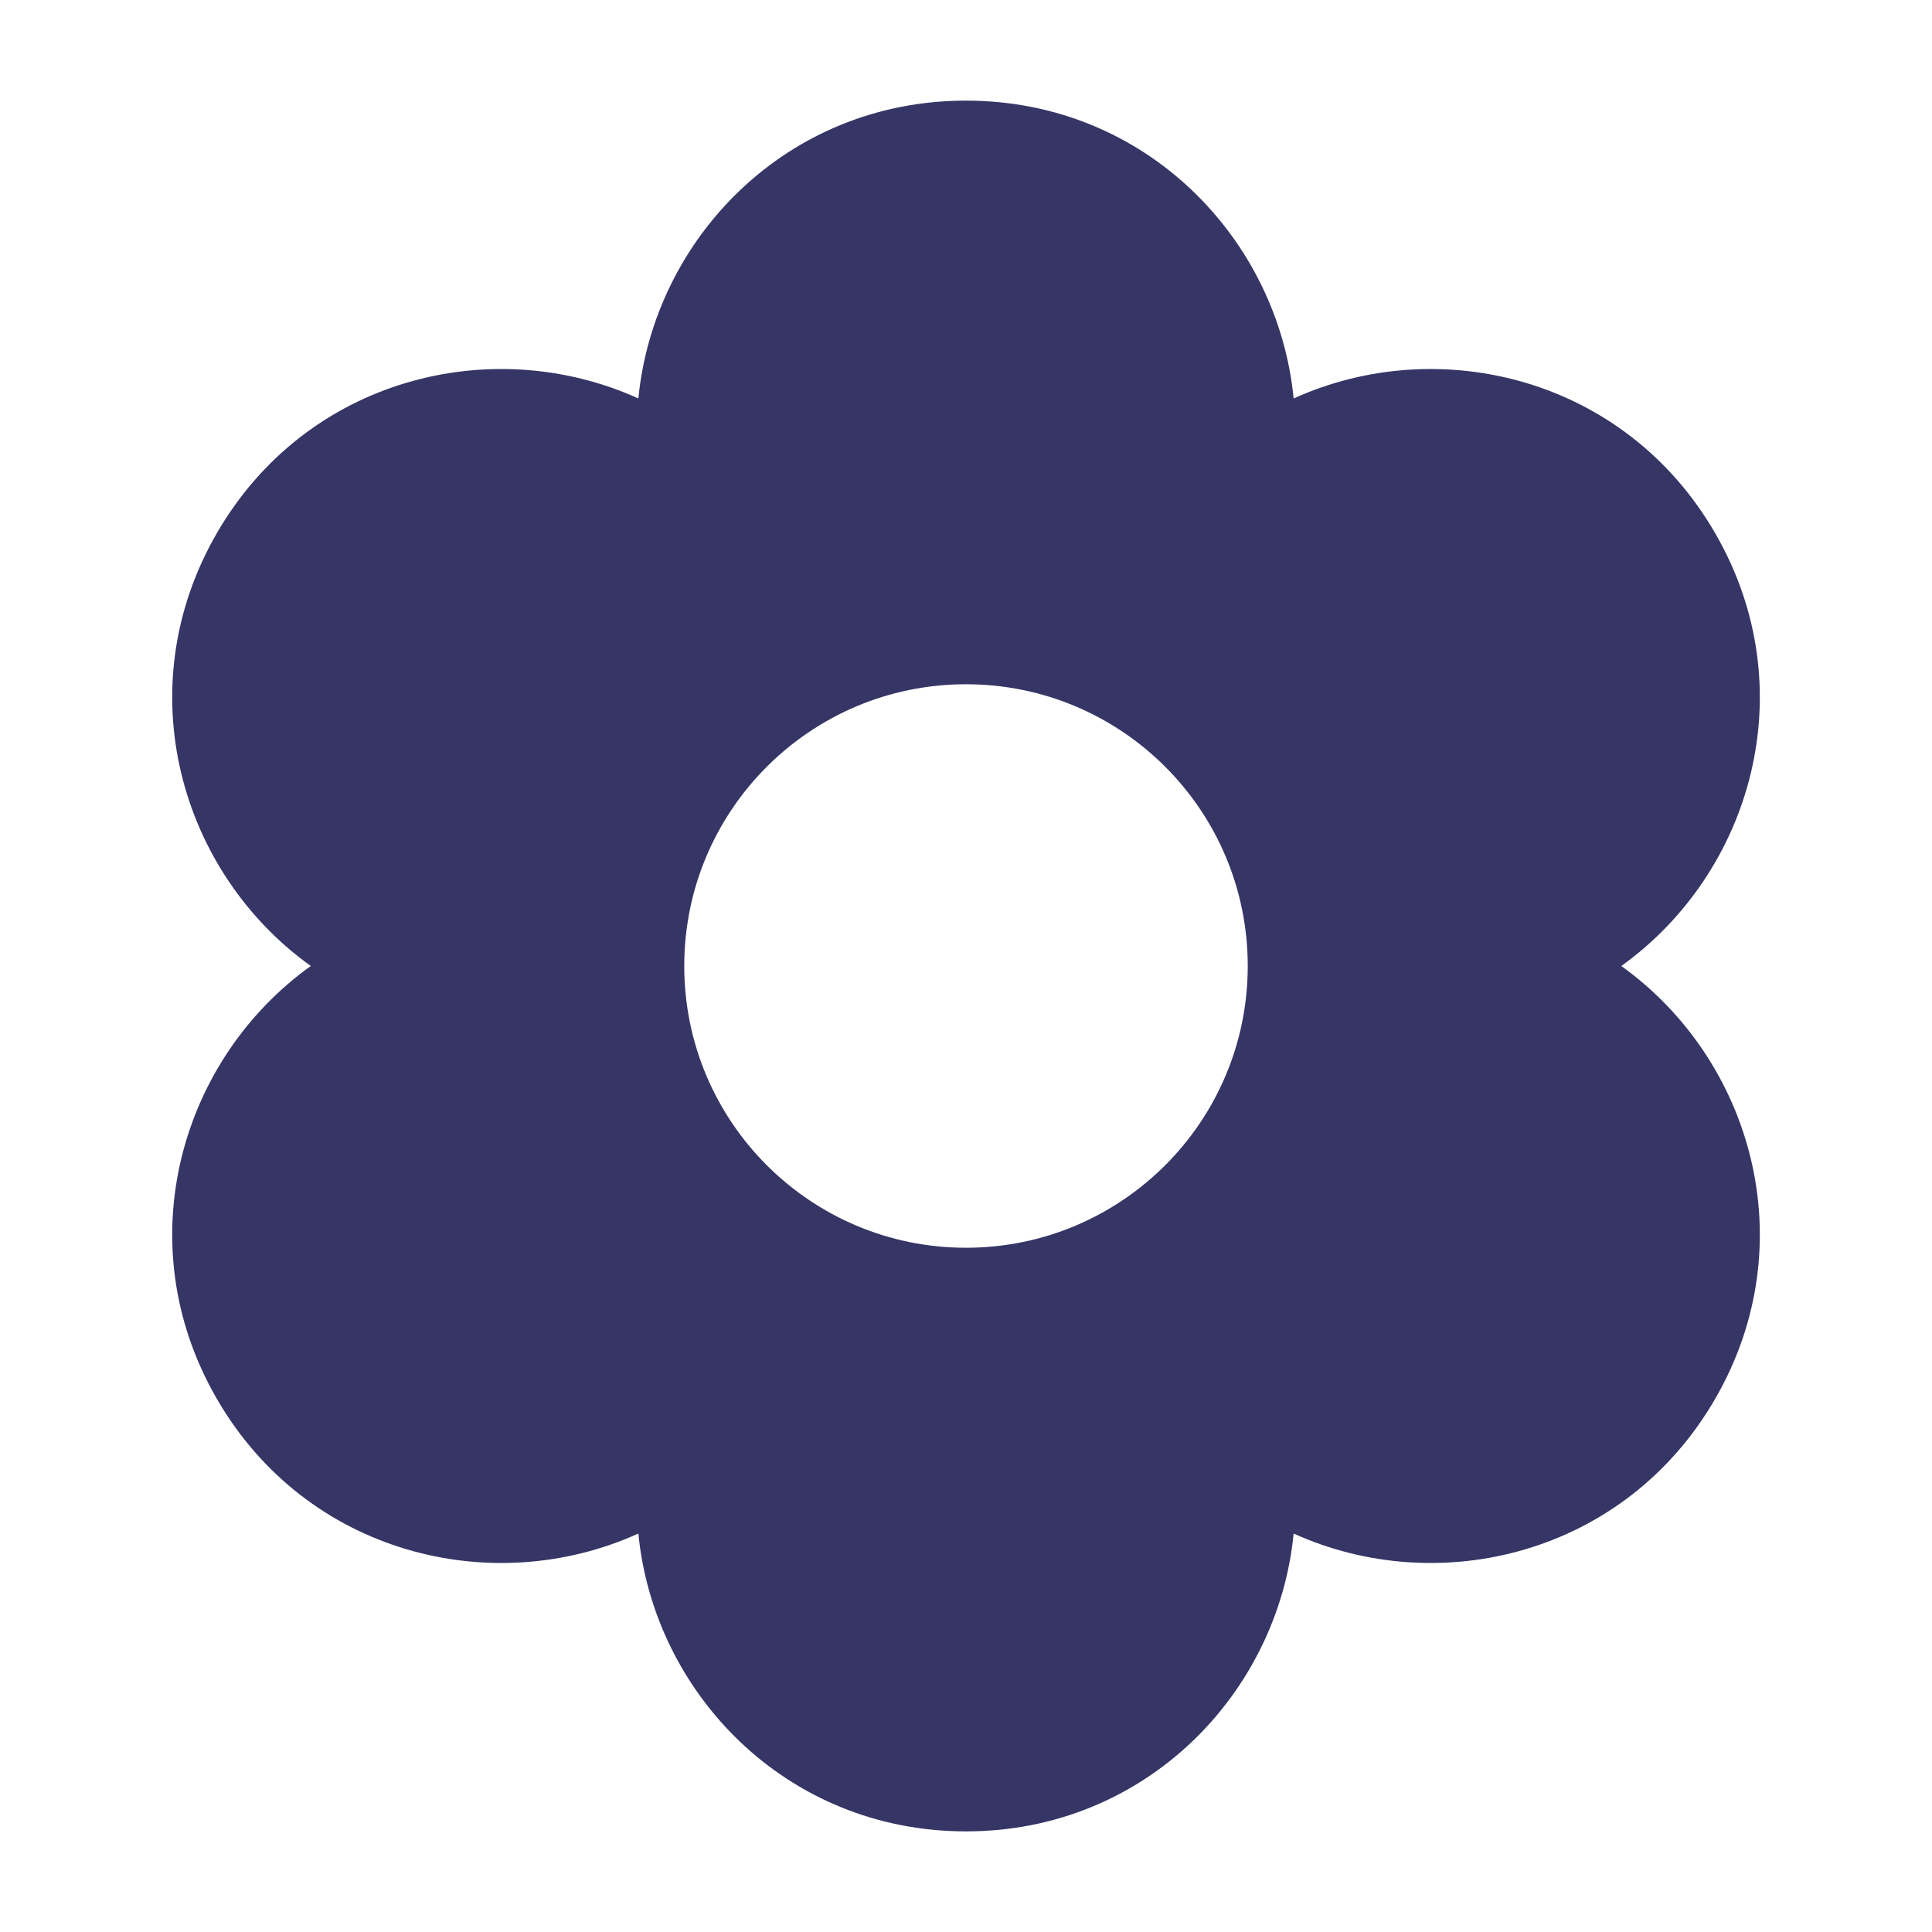 <svg width="24" height="24" viewBox="0 0 24 24" fill="none" xmlns="http://www.w3.org/2000/svg">
<path fill-rule="evenodd" clip-rule="evenodd" d="M7.93 4.95C8.122 2.974 9.762 1.25 12 1.25C14.238 1.25 15.878 2.974 16.07 4.95C17.877 4.13 20.189 4.688 21.308 6.626C22.427 8.563 21.754 10.845 20.14 12C21.754 13.155 22.427 15.437 21.308 17.374C20.189 19.312 17.877 19.87 16.07 19.05C15.878 21.026 14.238 22.75 12 22.75C9.762 22.75 8.122 21.026 7.93 19.05C6.123 19.87 3.811 19.312 2.692 17.374C1.574 15.437 2.246 13.155 3.861 12C2.246 10.845 1.574 8.563 2.692 6.626C3.811 4.688 6.123 4.13 7.93 4.95ZM8.5 12C8.5 10.067 10.067 8.5 12 8.5C13.933 8.5 15.5 10.067 15.5 12C15.5 13.933 13.933 15.5 12 15.5C10.067 15.5 8.5 13.933 8.5 12Z" fill="#353566"/>
</svg>
